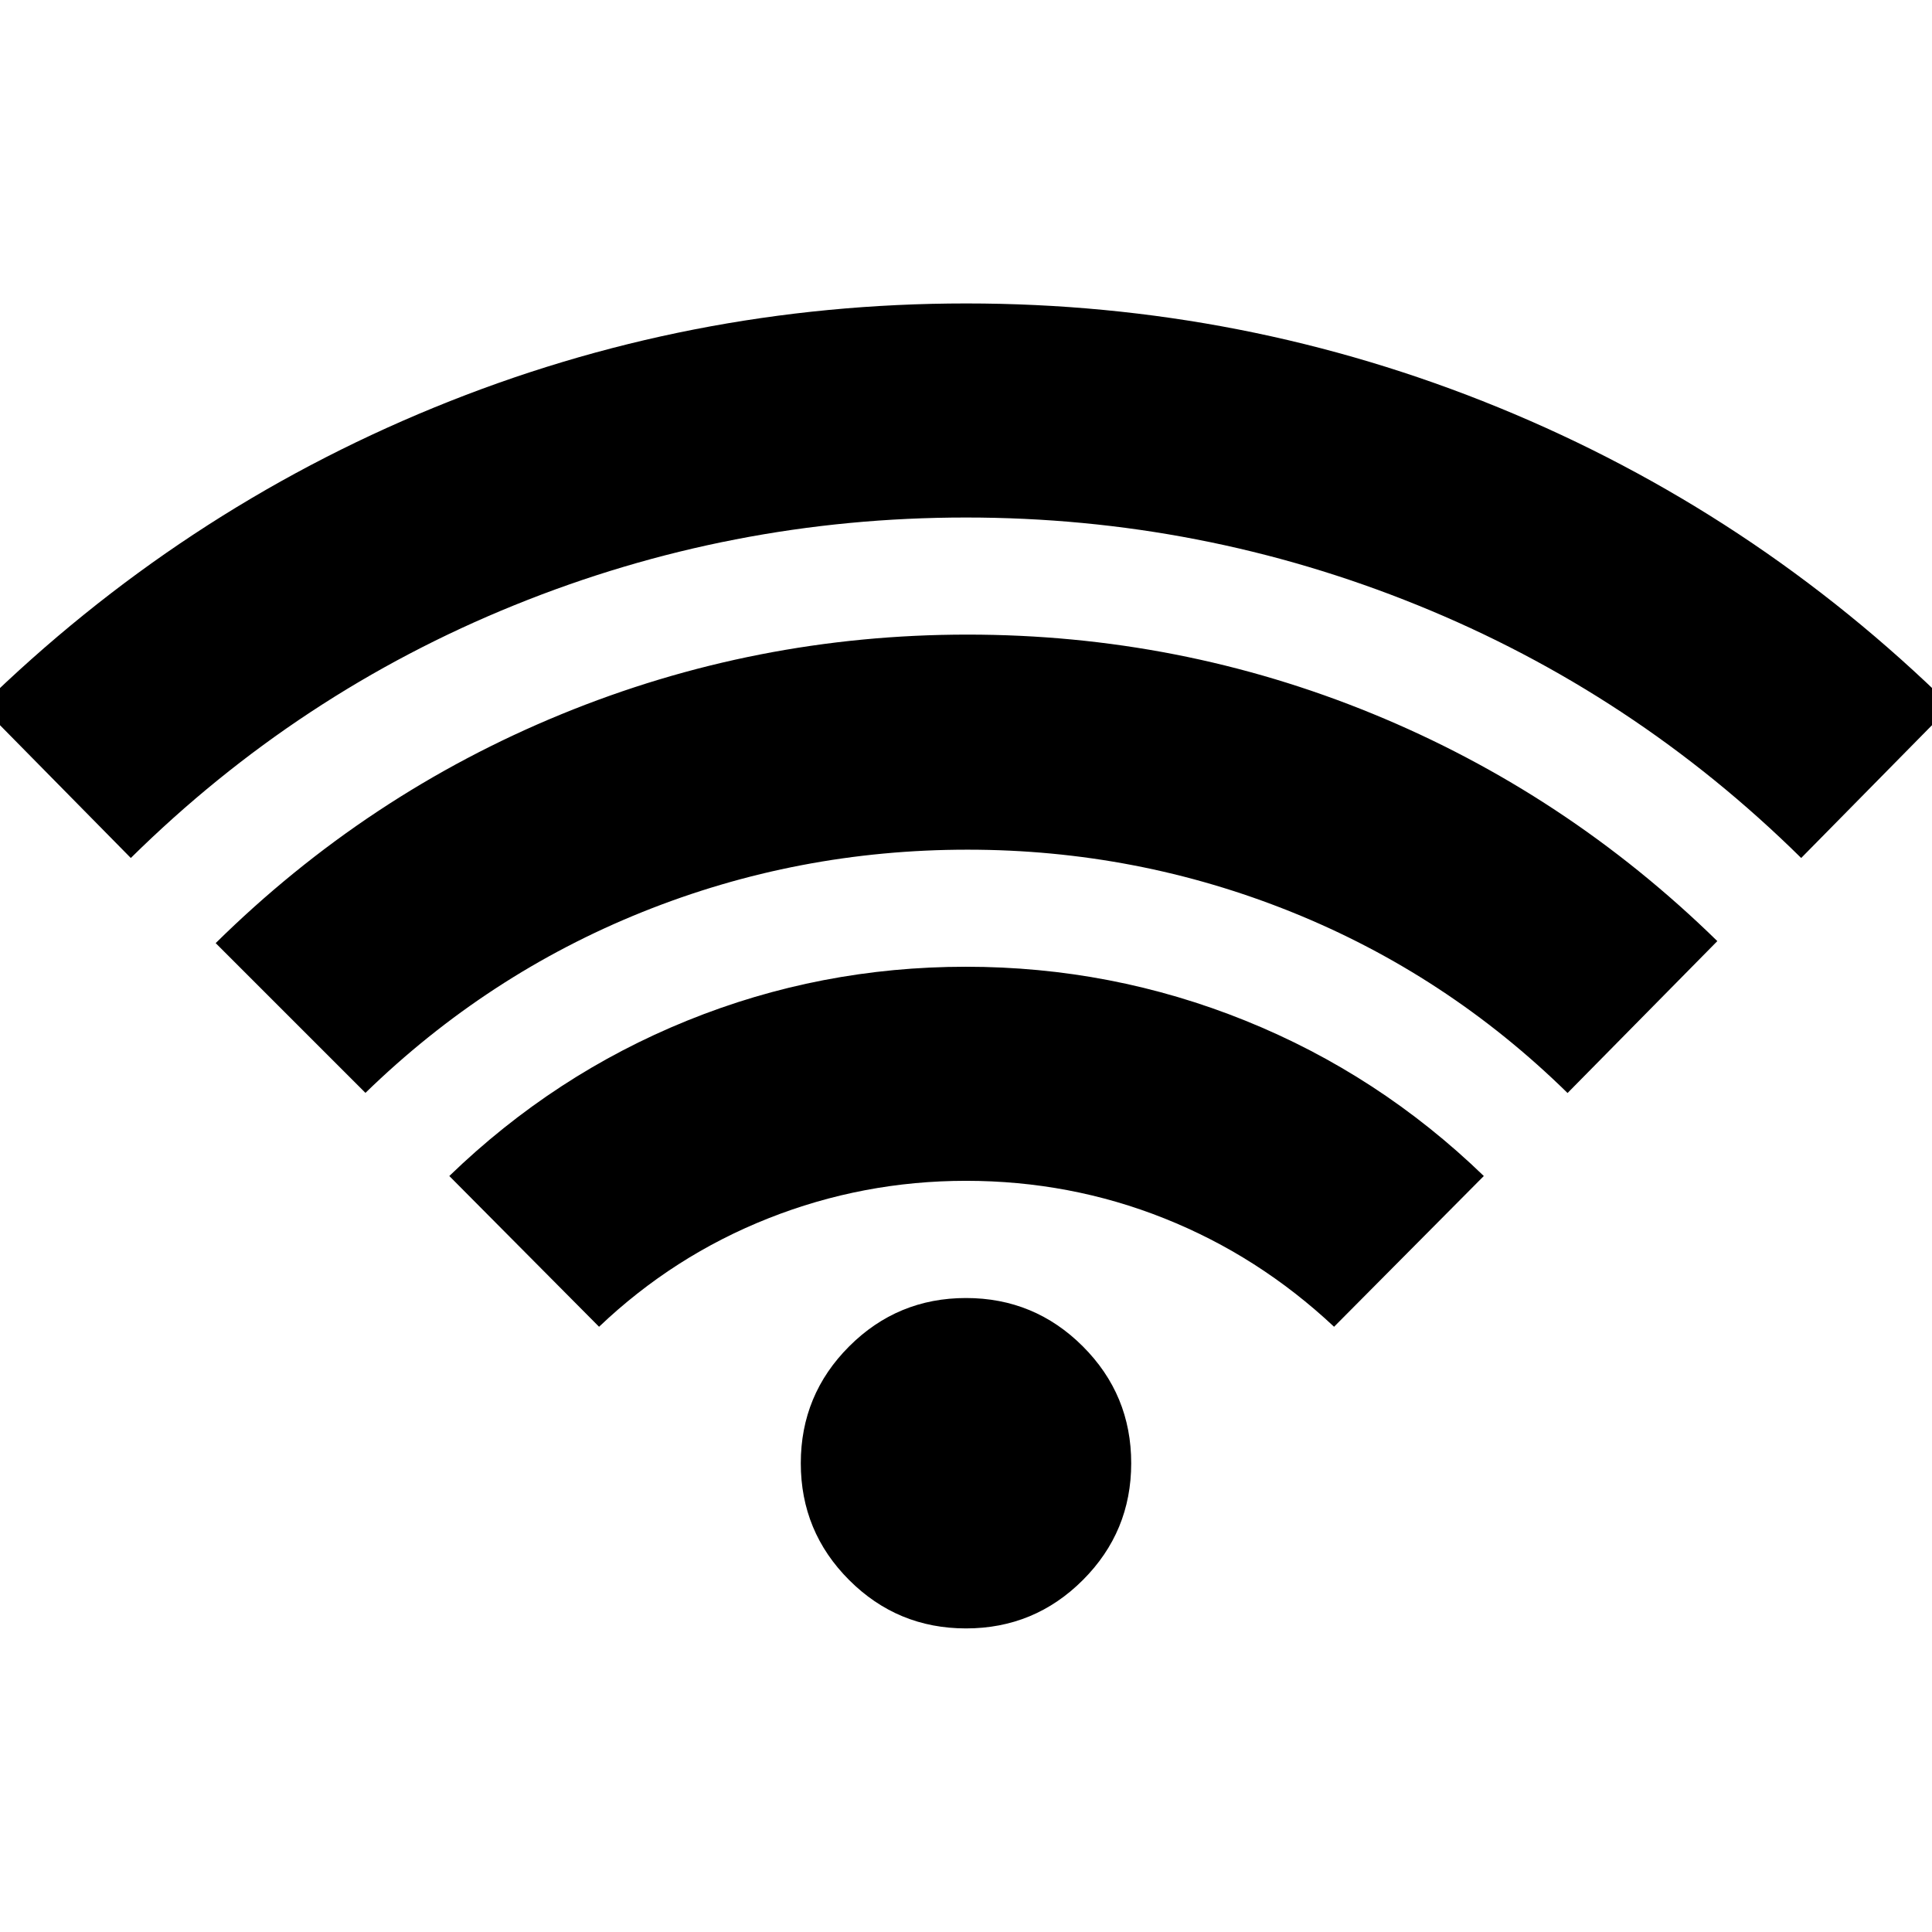 <svg xmlns="http://www.w3.org/2000/svg" height="24" viewBox="0 -960 960 960" width="24"><path d="m297.67-300.74-74.41-74.91q52.2-50.46 118.23-77.22 66.03-26.76 138.47-26.76 72.43 0 138.79 26.76 66.36 26.76 118.55 77.22l-74.41 74.91q-37.56-35.22-84.38-53.87-46.81-18.65-98.51-18.65-51.13 0-98.23 18.65t-84.1 53.87ZM65-533.67l-74.35-75.48q98.89-96.65 225.08-148.36 126.19-51.71 264.37-51.71t264.55 51.71q126.37 51.71 224.7 148.36L895-533.67q-83.2-82.09-190.62-125.63Q596.96-702.85 480-702.85T255.62-659.3Q148.2-615.76 65-533.67Zm116.59 116.71-74.42-74.41q75.26-74.15 171.75-113.73 96.49-39.57 201.83-39.57 105.34 0 201.33 39.35 95.99 39.36 171.25 112.95l-74.42 75.48q-60.06-58.89-137.05-89.9-77-31.01-161.1-31.01-84.52 0-161.56 30.97-77.05 30.98-137.61 89.87ZM480-150.85q-34.02 0-58.06-24.03-24.03-24.03-24.03-58.05 0-34.03 24.03-58.06 24.04-24.03 58.06-24.03t58.06 24.03q24.03 24.03 24.03 58.06 0 34.02-24.03 58.05-24.04 24.03-58.06 24.03Z"/></svg>